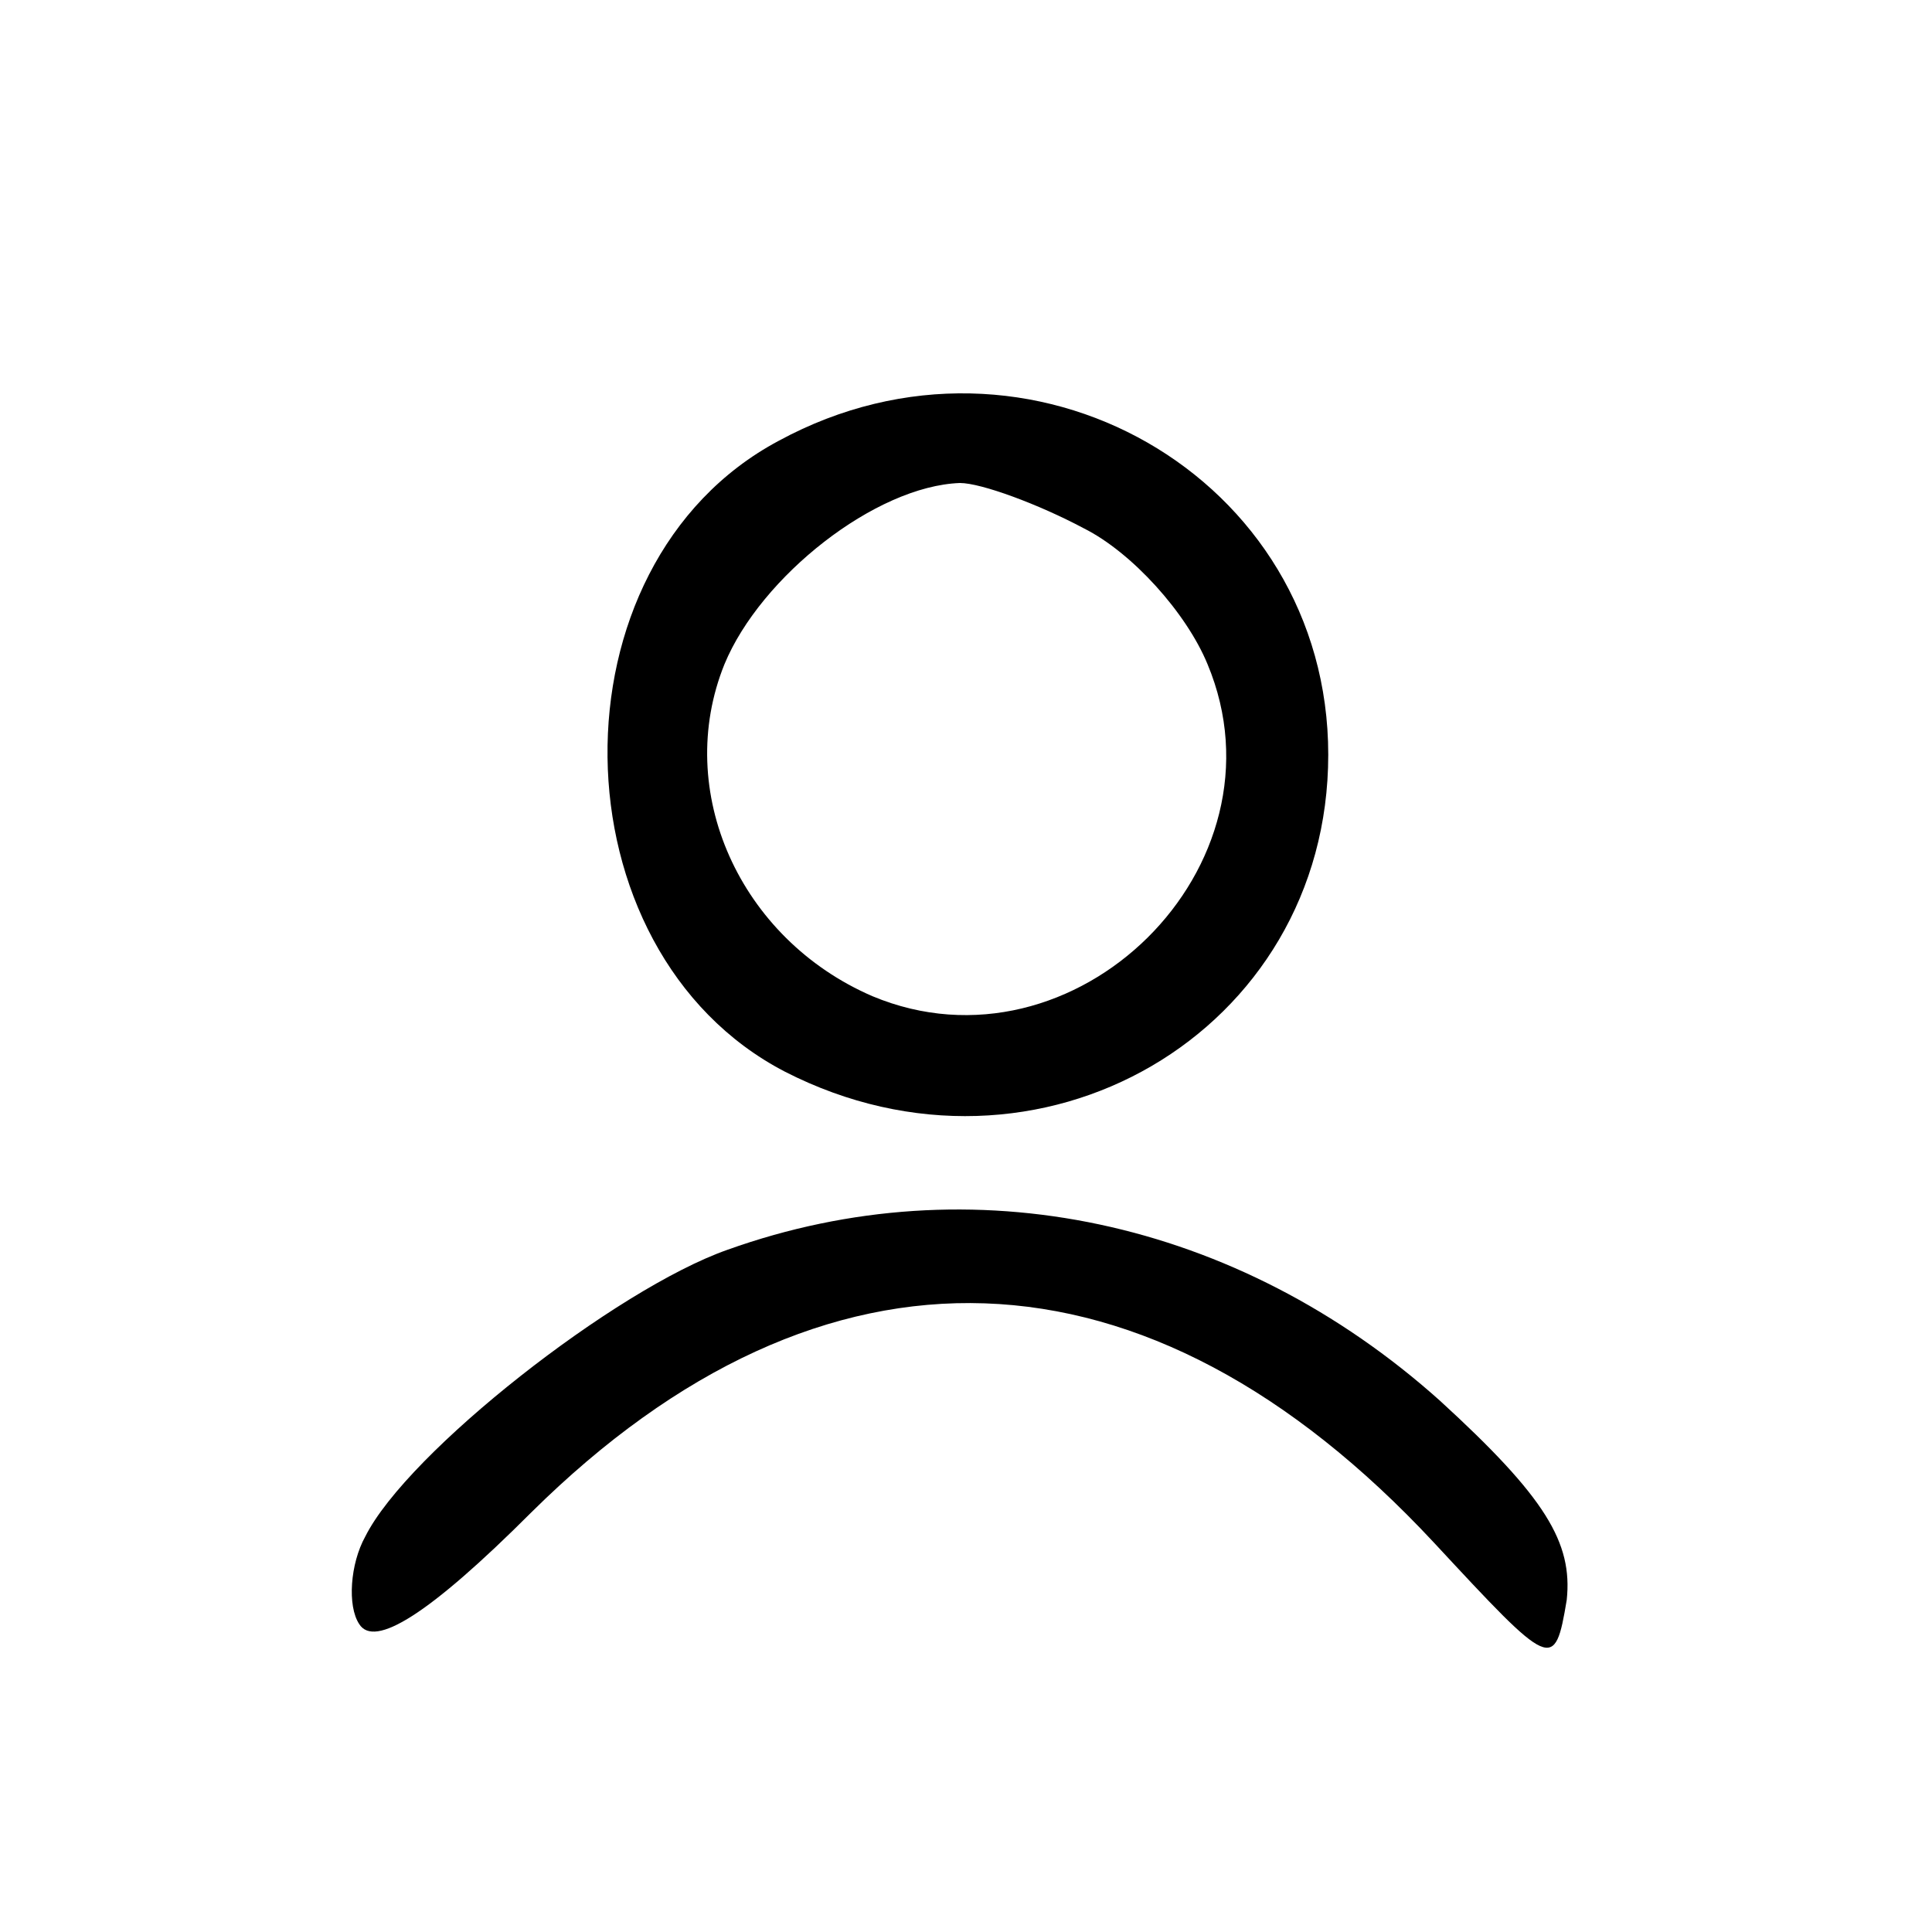 <?xml version="1.0" standalone="no"?>
<!DOCTYPE svg PUBLIC "-//W3C//DTD SVG 20010904//EN"
 "http://www.w3.org/TR/2001/REC-SVG-20010904/DTD/svg10.dtd">
<svg version="1.0" xmlns="http://www.w3.org/2000/svg"
 width="64pt" height="64pt" viewBox="0 0 64 64"
 preserveAspectRatio="xMidYMid meet">
<g transform="translate(0,64) scale(0.1,-0.1)"
fill="#000000" stroke="none">
<path d="M258 494 c-77 -41 -75 -169 2 -209 84 -43 180 13 180 105 0 92 -99
149 -182 104z m101 -29 c16 -8 34 -28 41 -45 28 -67 -44 -138 -111 -110 -44
19 -66 68 -49 110 12 29 50 59 78 60 7 0 26 -7 41 -15z"/>
<path d="M241 226 c-37 -13 -106 -67 -120 -95 -5 -9 -6 -23 -2 -29 5 -8 23 3
57 37 97 96 204 92 299 -10 39 -42 40 -43 44 -19 2 19 -7 34 -42 66 -67 60
-155 79 -236 50z"/>
</g>
</svg>
